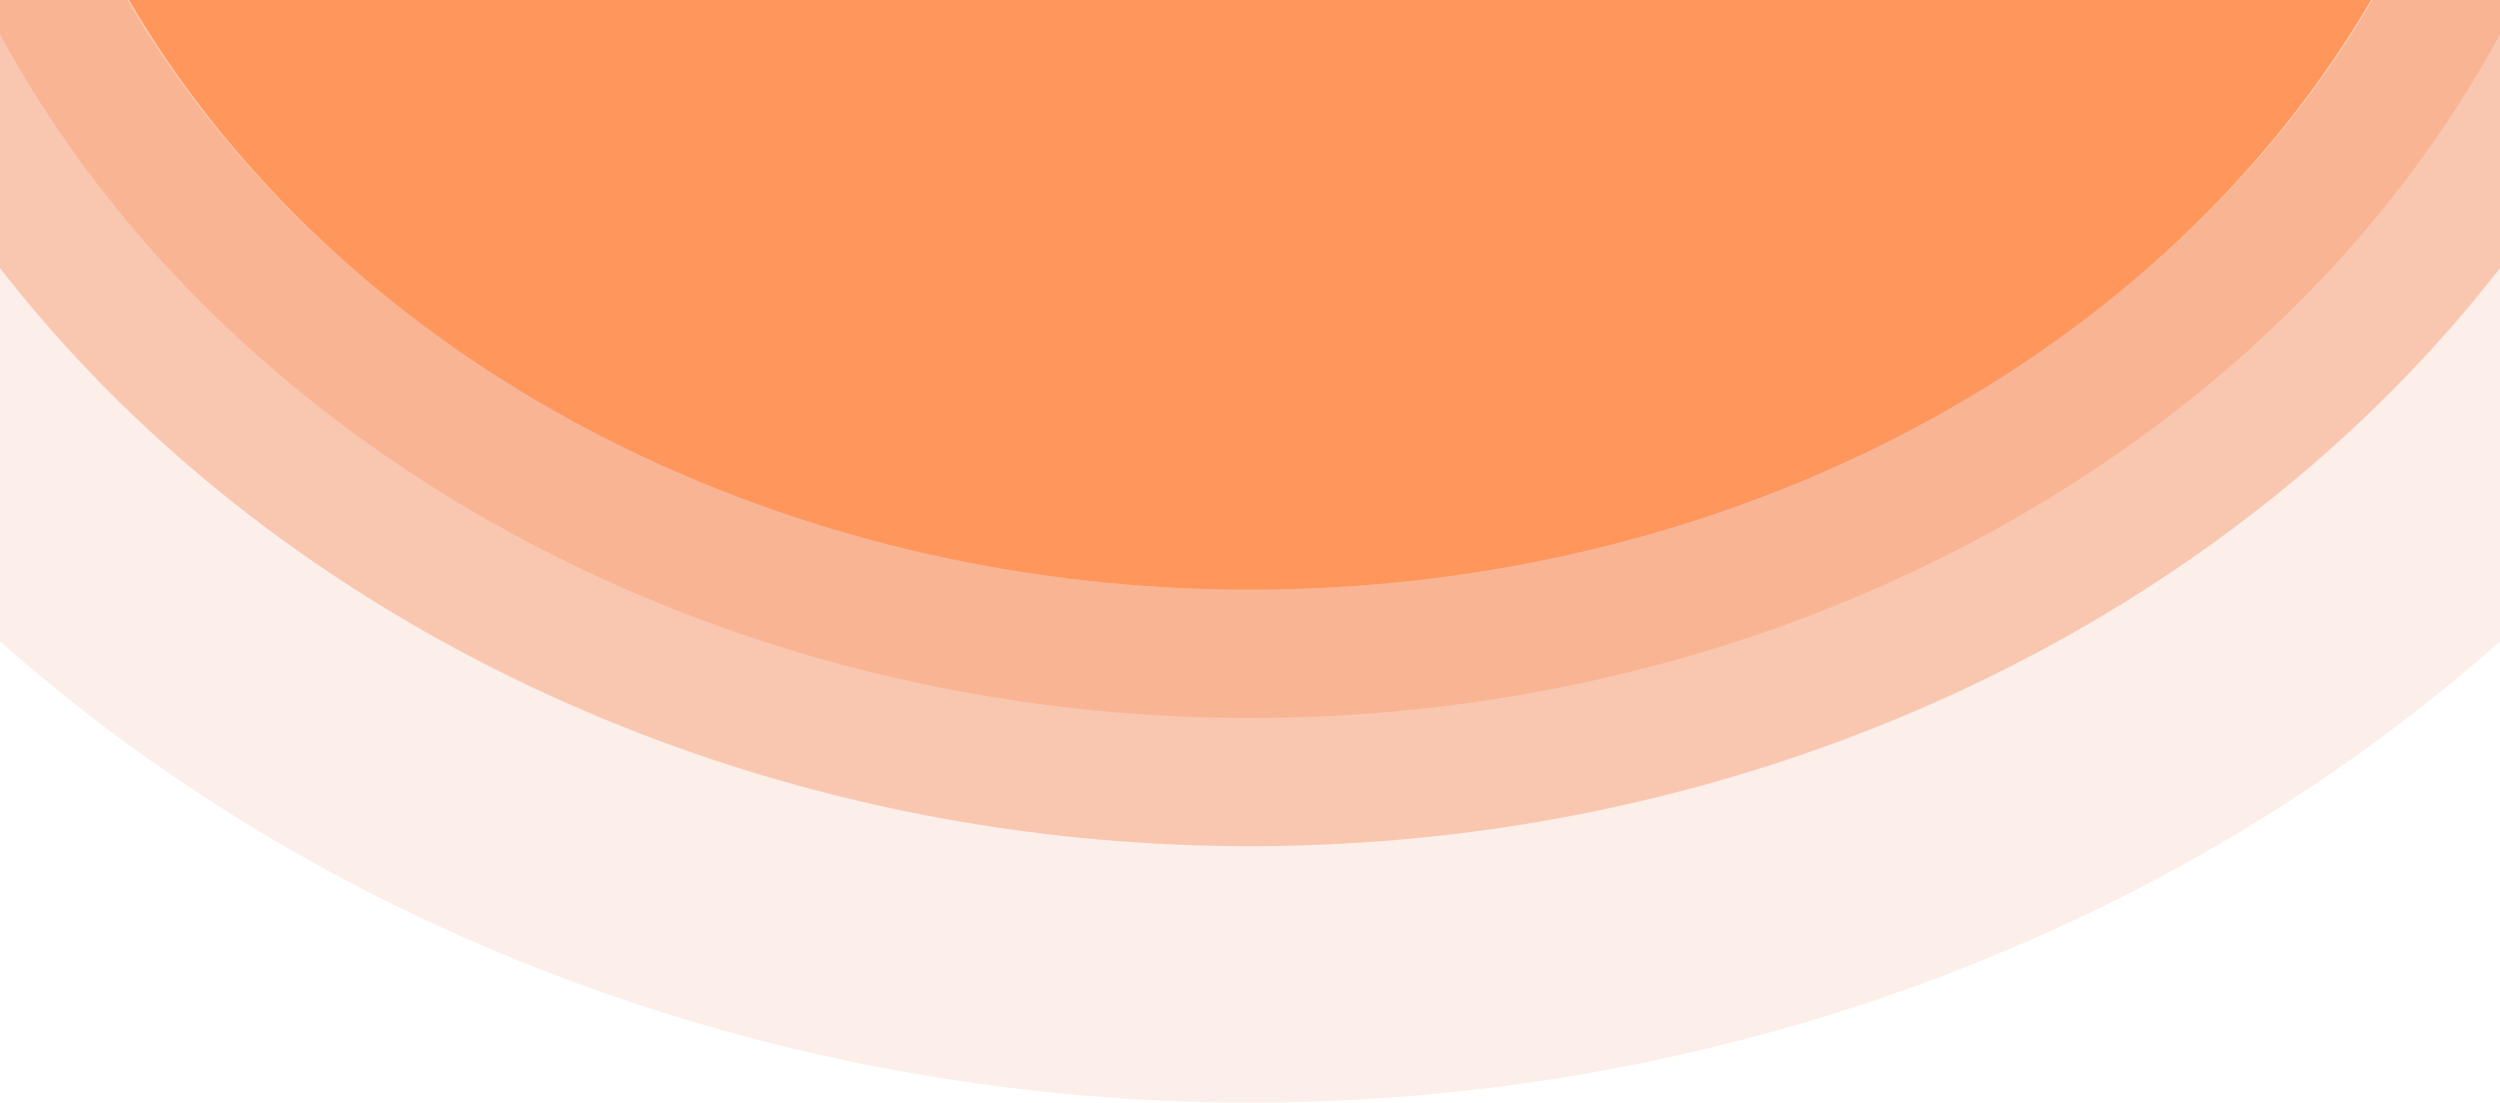 <svg width="390" height="172" viewBox="0 0 390 172" fill="none" xmlns="http://www.w3.org/2000/svg">
<ellipse opacity="0.8" cx="195" cy="-73" rx="195" ry="165" fill="#FF8A48"/>
<path opacity="0.3" d="M195 112C310.479 112 410 32.174 410 -73C410 -178.174 310.479 -258 195 -258C79.521 -258 -20 -178.174 -20 -73C-20 32.174 79.521 112 195 112Z" fill="#FF8A48" stroke="#EF8C67" stroke-width="40"/>
<path opacity="0.15" d="M195 132C318.263 132 430 46.221 430 -73C430 -192.222 318.263 -278 195 -278C71.737 -278 -40 -192.222 -40 -73C-40 46.221 71.737 132 195 132Z" fill="#FF8A48" stroke="#EF8C67" stroke-width="80"/>
</svg>
